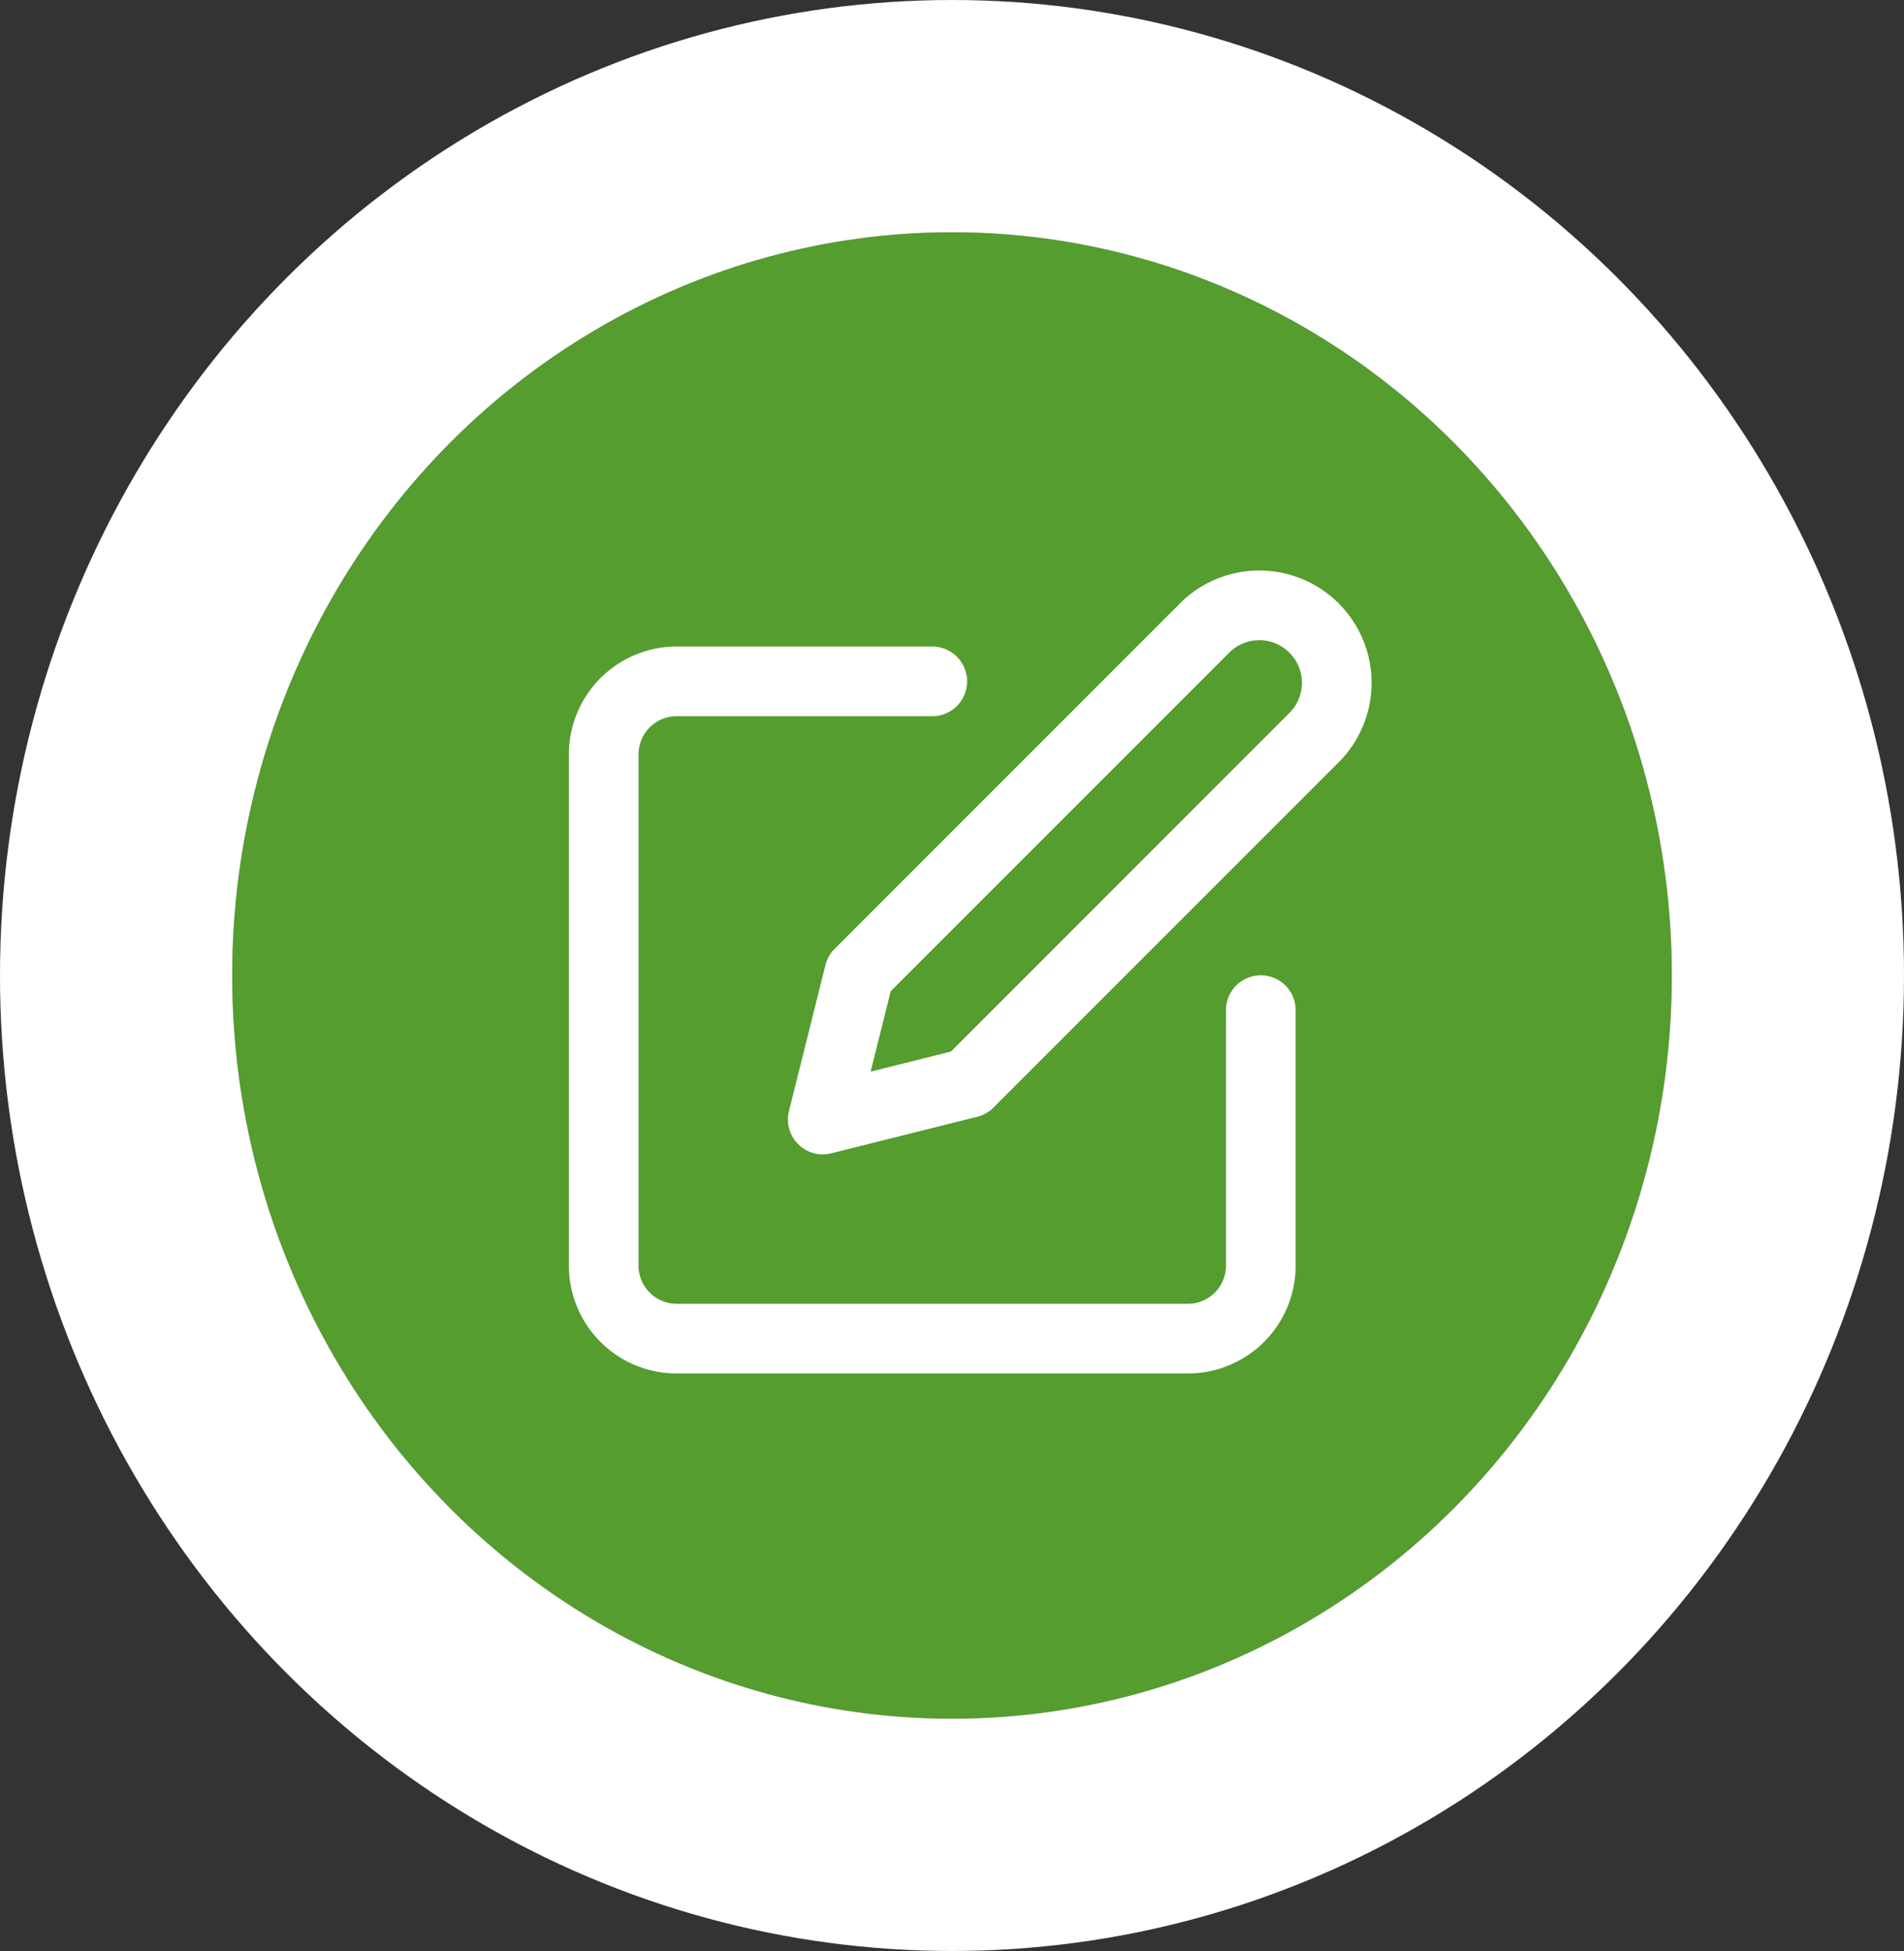 <svg xmlns="http://www.w3.org/2000/svg" width="41" height="42" viewBox="0 0 41 42">
  <rect x="0" y="0" width="41" height="42" fill="#333333" stroke="none"/>
  <g id="Group_1334" data-name="Group 1334" transform="translate(-400 -231)">
    <g id="Ellipse_3" data-name="Ellipse 3" transform="translate(405 236)" fill="#559d2e" stroke="#fff" stroke-width="5">
      <ellipse cx="15.5" cy="16" rx="15.5" ry="16" stroke="none"/>
      <ellipse cx="15.5" cy="16" rx="18" ry="18.5" fill="none"/>
    </g>
    <g id="Icon_feather-edit" data-name="Icon feather-edit" transform="translate(410 241.182)">
      <path id="Path_10978" data-name="Path 10978" d="M10.075,6h-5.5A1.572,1.572,0,0,0,3,7.572V18.578A1.572,1.572,0,0,0,4.572,20.15H15.578a1.572,1.572,0,0,0,1.572-1.572v-5.5" transform="translate(0 -1.514)" fill="none" stroke="#fff" stroke-linecap="round" stroke-linejoin="round" stroke-width="1.5"/>
      <path id="Path_10979" data-name="Path 10979" d="M20.254,3.306a1.668,1.668,0,0,1,2.358,2.358l-7.468,7.468L12,13.919l.786-3.145Z" transform="translate(-4.283 0)" fill="none" stroke="#fff" stroke-linecap="round" stroke-linejoin="round" stroke-width="1.5"/>
    </g>
  </g>
</svg>
